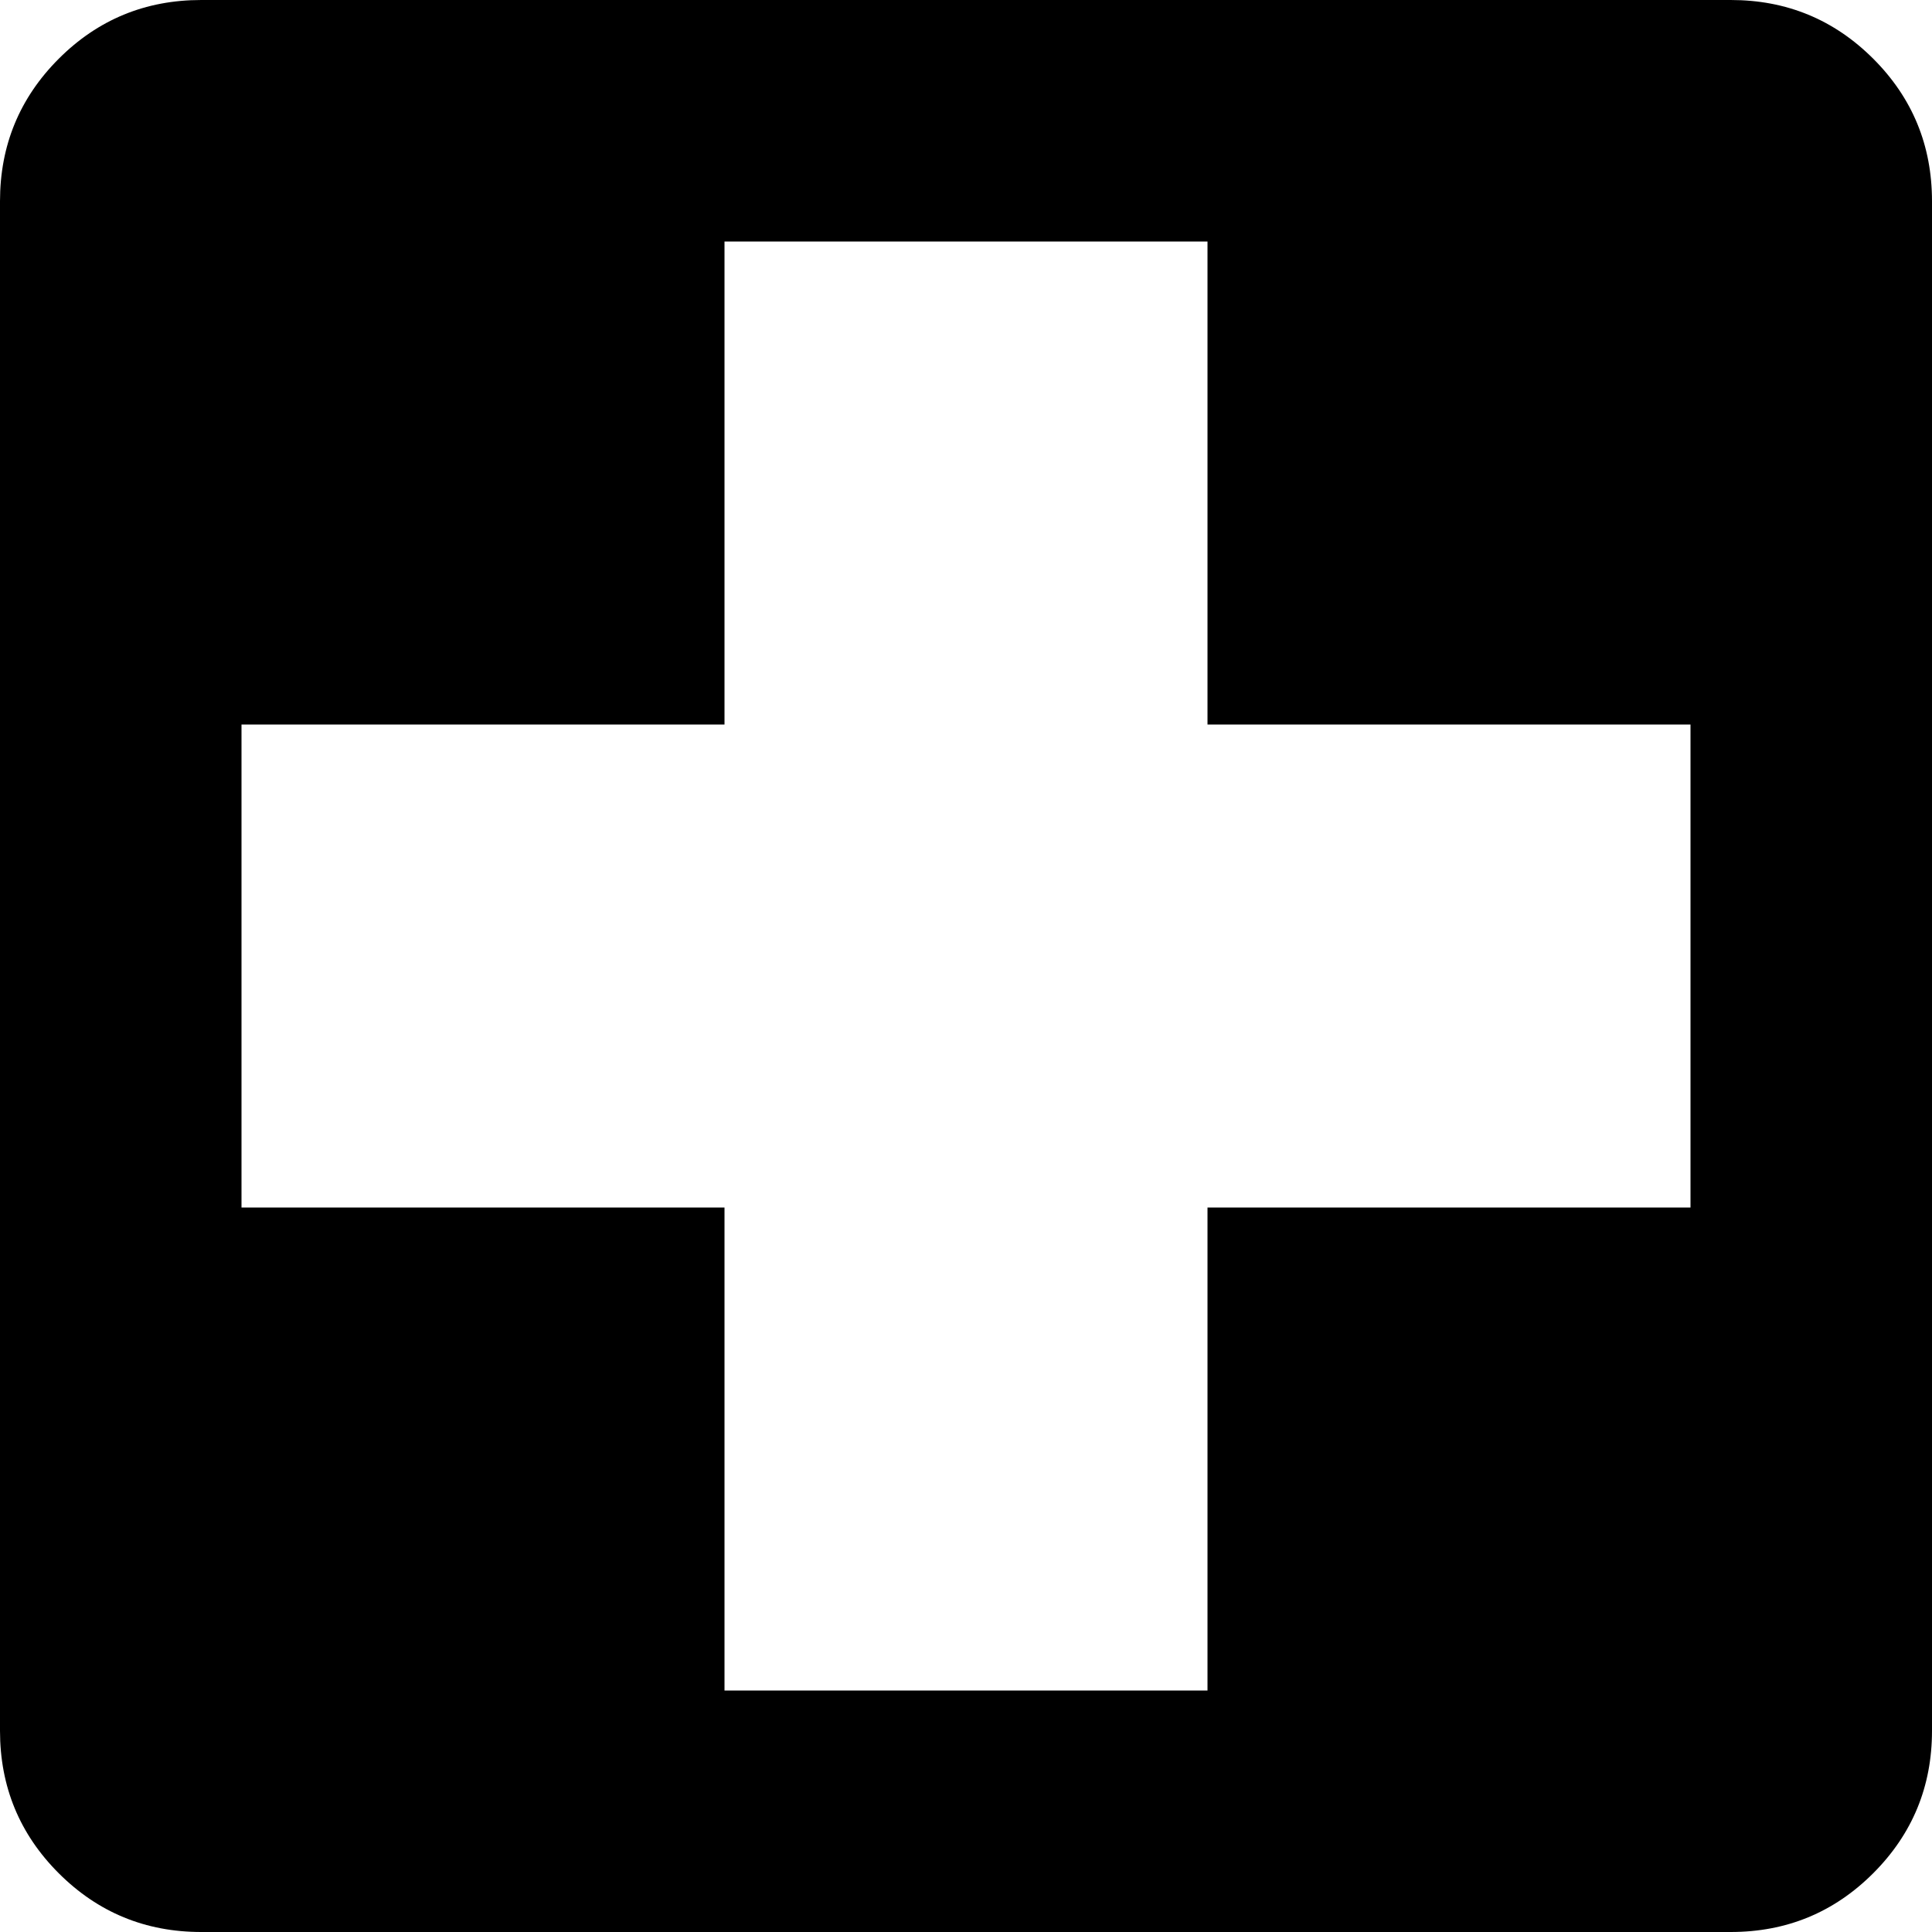 <?xml version="1.0" encoding="UTF-8" standalone="no"?>
<svg
   xmlns:dc="http://purl.org/dc/elements/1.1/"
   xmlns:cc="http://creativecommons.org/ns#"
   xmlns:rdf="http://www.w3.org/1999/02/22-rdf-syntax-ns#"
   xmlns:svg="http://www.w3.org/2000/svg"
   xmlns="http://www.w3.org/2000/svg"
   xmlns:sodipodi="http://sodipodi.sourceforge.net/DTD/sodipodi-0.dtd"
   xmlns:inkscape="http://www.inkscape.org/namespaces/inkscape"
   version="1.1"
   width="32px"
   height="32px"
   id="svg2"
   inkscape:version="0.91 r13725"
   sodipodi:docname="hospital.svg">
  <defs
     id="defs10" />
  <sodipodi:namedview
     pagecolor="#ffffff"
     bordercolor="#666666"
     borderopacity="1"
     objecttolerance="10"
     gridtolerance="10"
     guidetolerance="10"
     inkscape:pageopacity="0"
     inkscape:pageshadow="2"
     inkscape:window-width="1920"
     inkscape:window-height="1028"
     id="namedview8"
     showgrid="false"
     inkscape:zoom="7.375"
     inkscape:cx="-0.20338983"
     inkscape:cy="16"
     inkscape:window-x="-8"
     inkscape:window-y="-8"
     inkscape:window-maximized="1"
     inkscape:current-layer="svg2" />
  <g
     id="g4"
     transform="matrix(0.013,0,0,0.013,-1.333,1.333)" />
  <path
     d="M 0,3.333 0,28.667 q 0,1.387 0.973,2.36 Q 1.947,32 3.333,32 l 25.333,0 q 1.387,0 2.36,-0.973 Q 32,30.053 32,28.667 L 32,3.333 q 0,-1.387 -0.973,-2.36 Q 30.053,0 28.667,0 L 3.333,0 q -1.387,0 -2.36,0.973 Q 0,1.947 0,3.333 Z M 4,12 l 8,0 0,-8 8,0 0,8 8,0 0,8 -8,0 0,8 -8,0 0,-8 -8,0 0,-8 z"
     id="path6"
     inkscape:connector-curvature="0" />
</svg>
